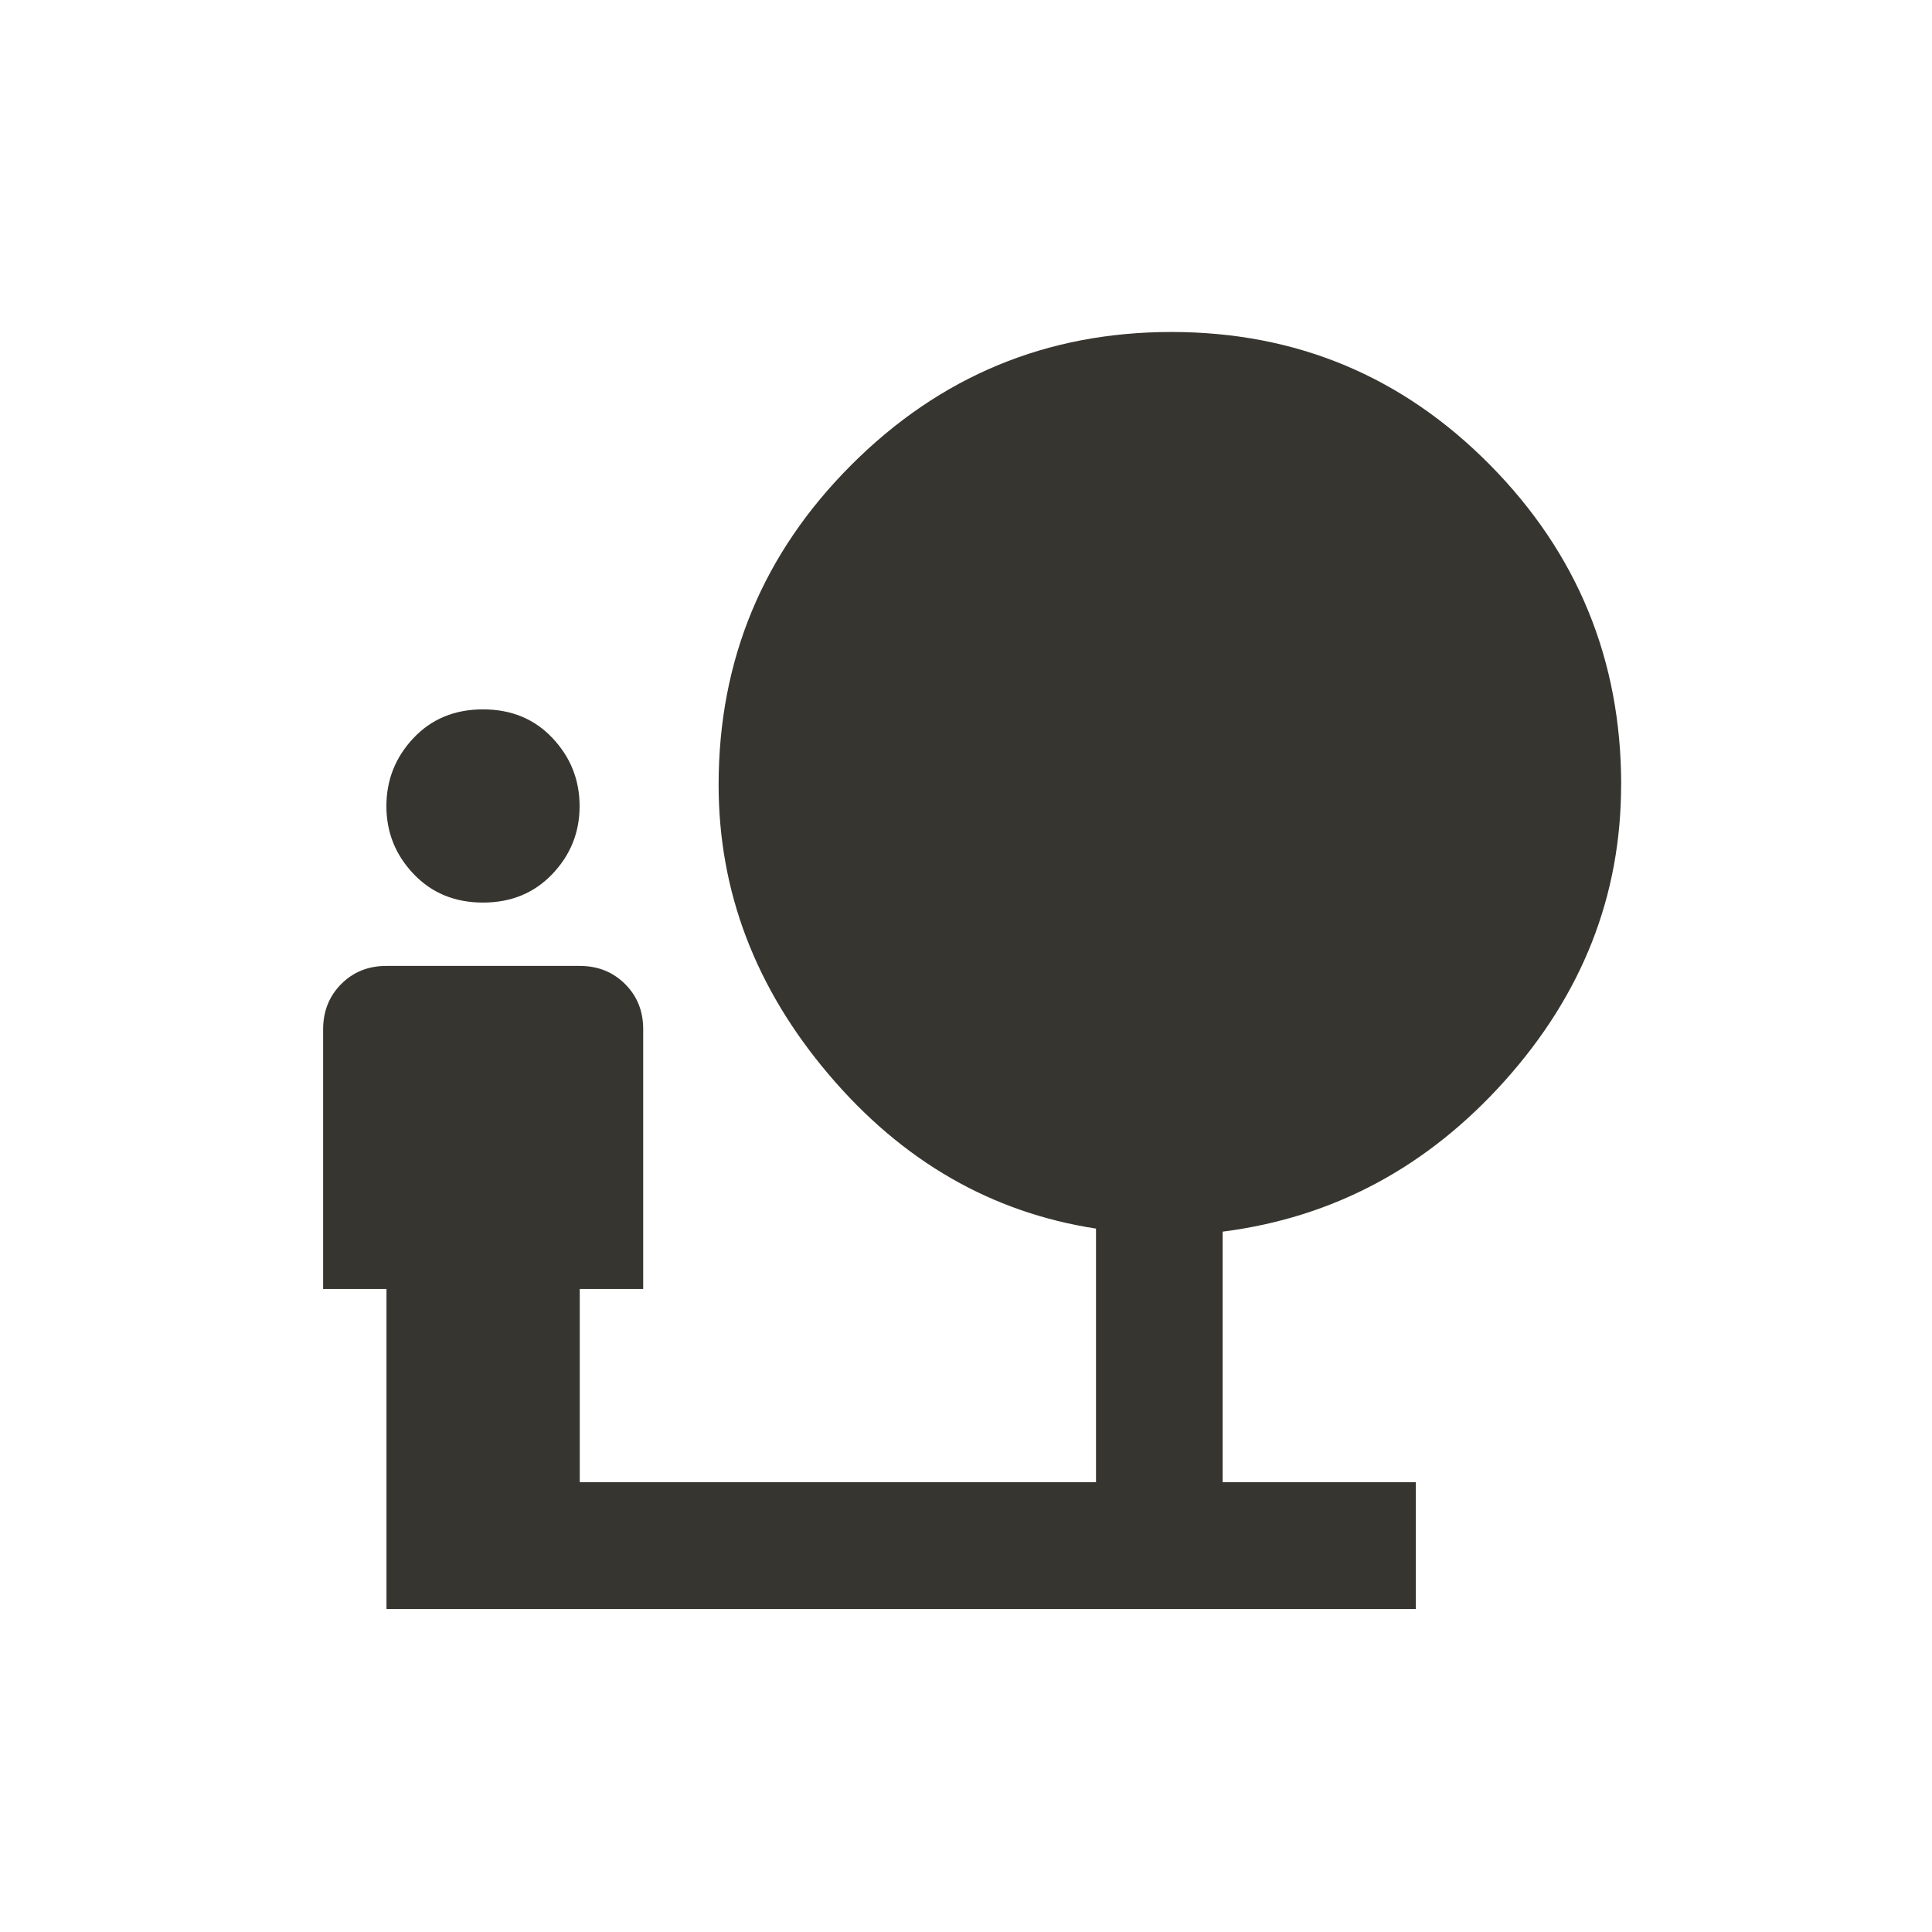 <!-- Generated by IcoMoon.io -->
<svg version="1.1" xmlns="http://www.w3.org/2000/svg" width="24" height="24" viewBox="0 0 24 24">
<title>nature_people</title>
<path fill="#37352f" d="M6 11.212q-0.525 0-0.863-0.356t-0.337-0.844 0.337-0.844 0.863-0.356 0.863 0.356 0.337 0.844-0.337 0.844-0.863 0.356zM20.138 9.75q0 2.063-1.444 3.675t-3.506 1.875v3.112h2.4v1.575h-12.787v-3.975h-0.787v-3.225q0-0.337 0.225-0.563t0.563-0.225h2.4q0.337 0 0.563 0.225t0.225 0.563v3.225h-0.788v2.4h6.413v-3.15q-1.95-0.3-3.319-1.913t-1.369-3.6q0-2.325 1.65-3.975t3.975-1.65 3.956 1.65 1.631 3.975z"></path>
</svg>
